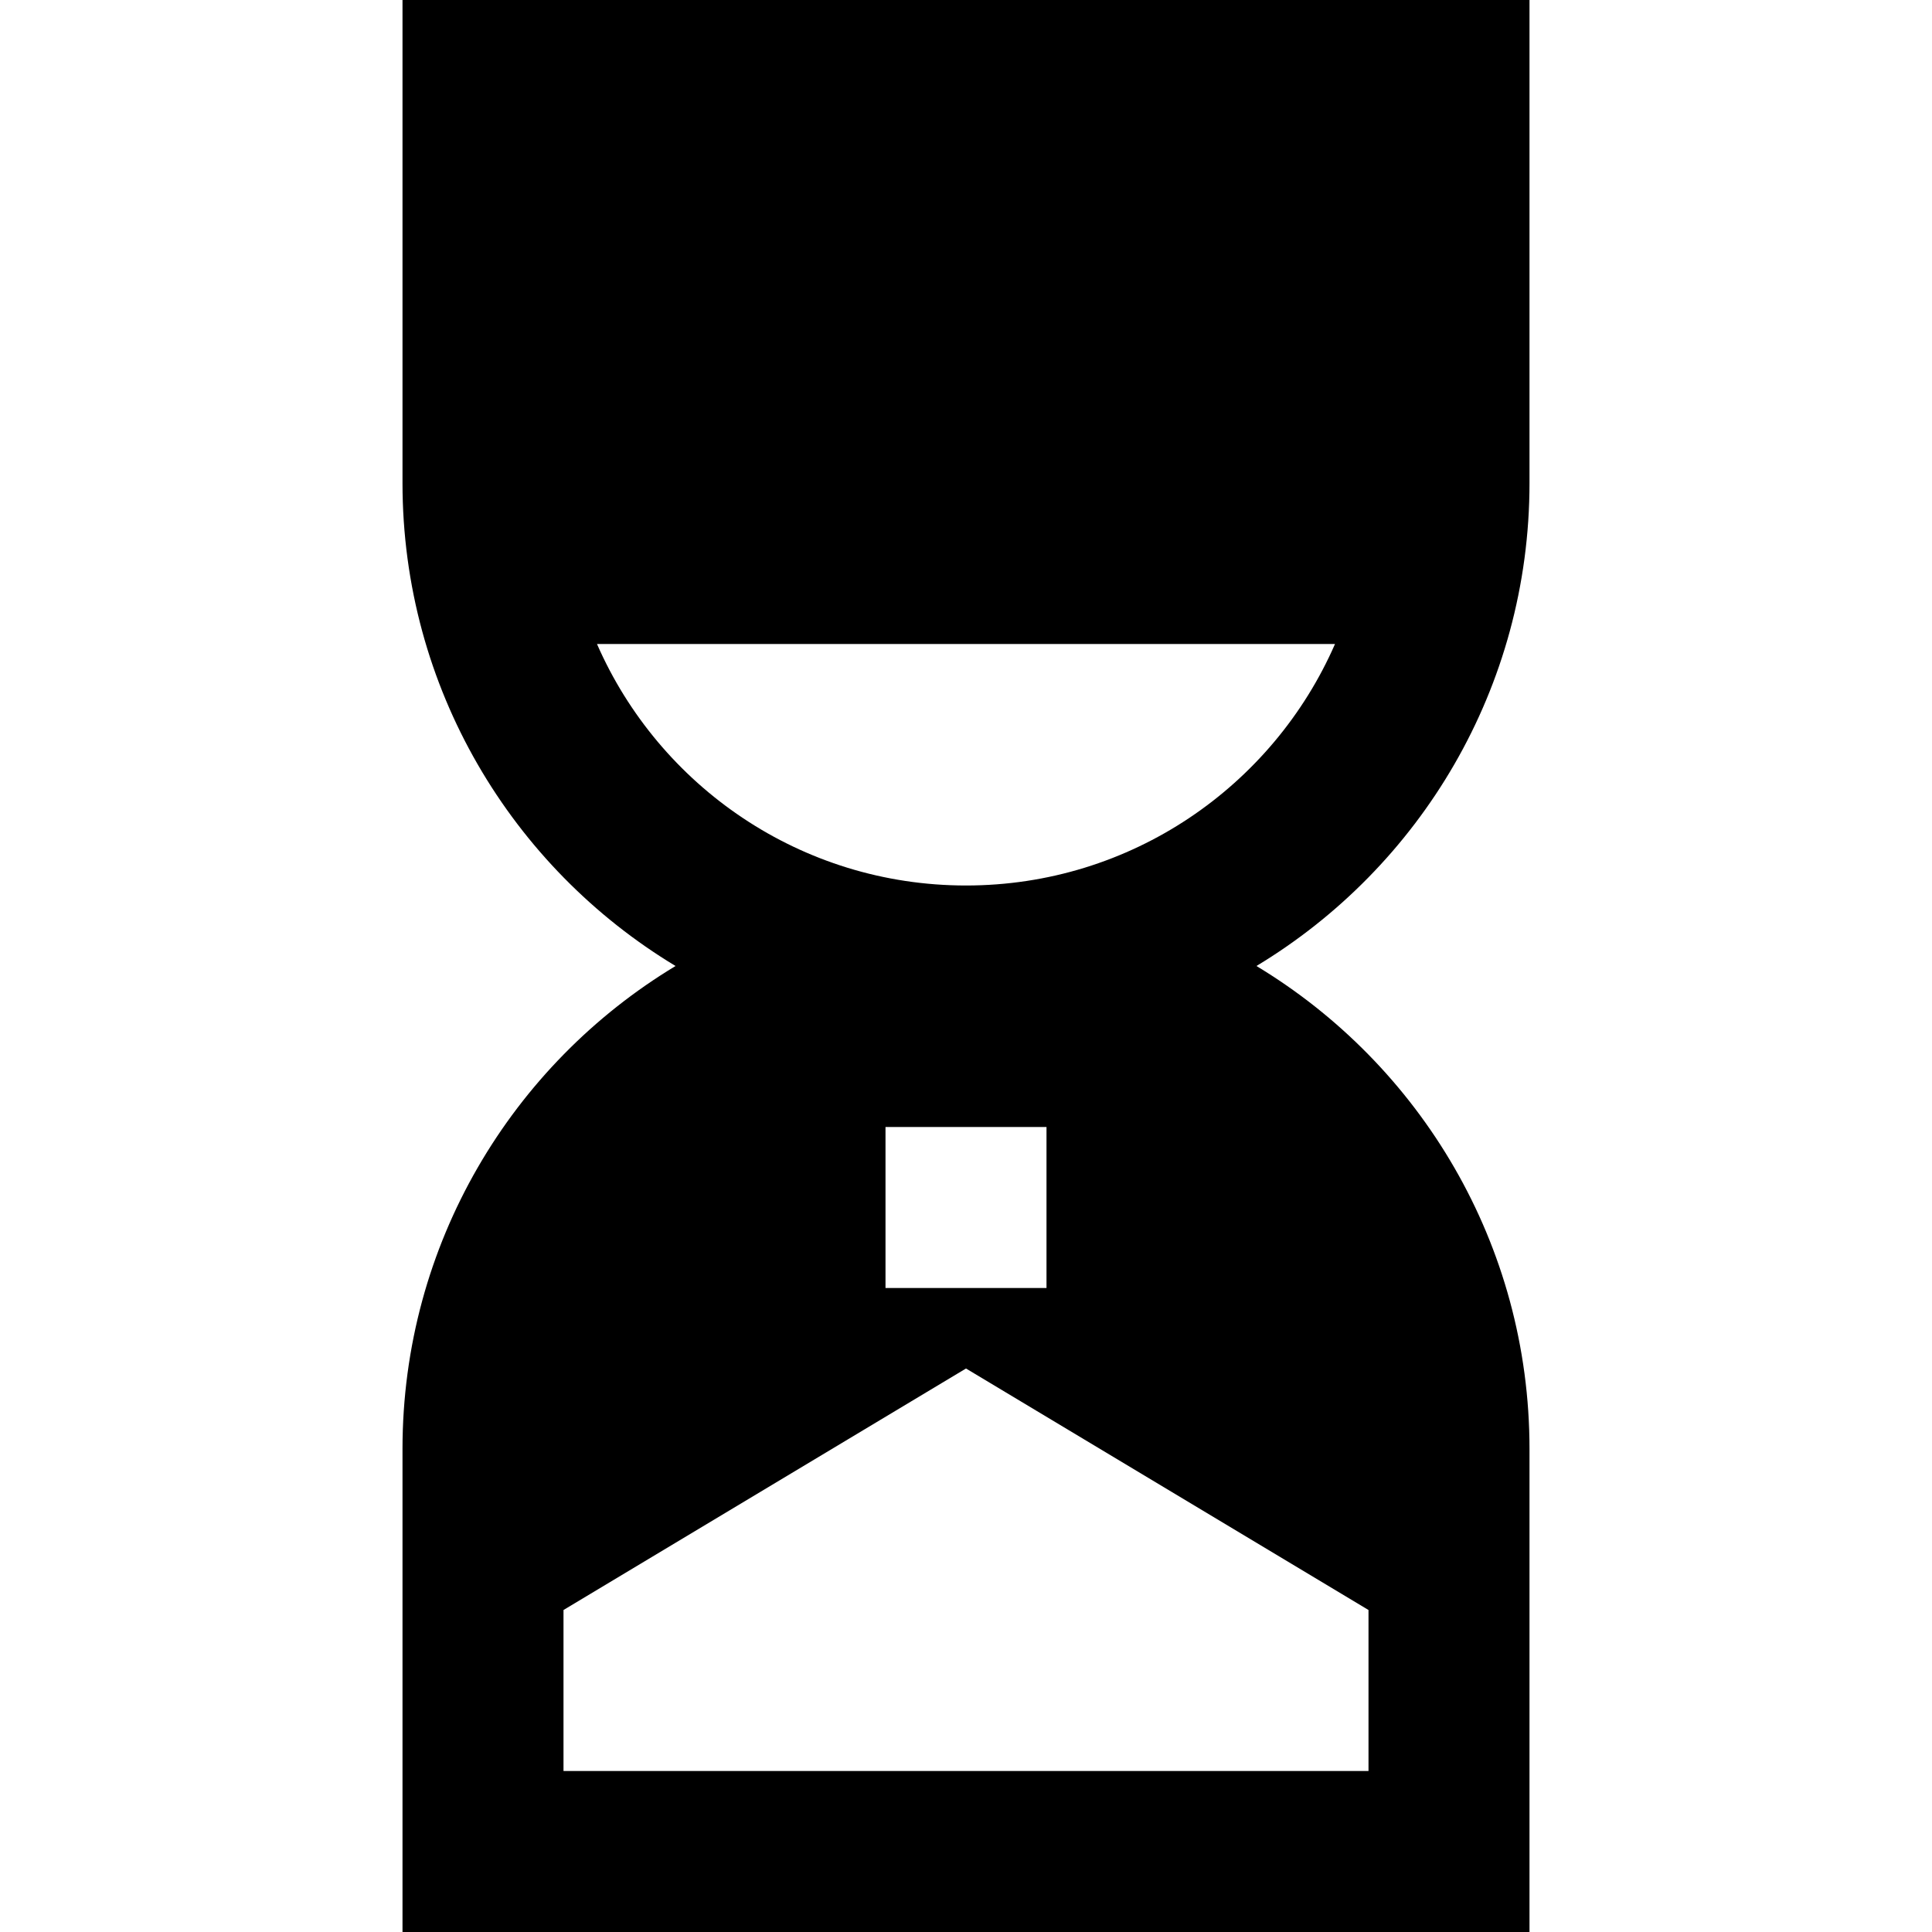 <svg id="SandglassFilled" width="24" height="24" viewBox="0 0 24 24" fill="none" xmlns="http://www.w3.org/2000/svg">
<path fill-rule="evenodd" clip-rule="evenodd" d="M12 11C9.95 11 8.188 9.766 7.416 8H16.584C15.812 9.766 14.05 11 12 11ZM5 0H7H17H19V2V6C19 8.546 17.64 10.775 15.608 12C17.64 13.225 19 15.454 19 18L19 24L5 24V18C5 15.454 6.36 13.225 8.392 12C6.36 10.775 5 8.546 5 6V2V0ZM11 16V14H13V16H11ZM7 20L12 17L17 20V22H7V20Z" fill="currentColor"/>
</svg>
